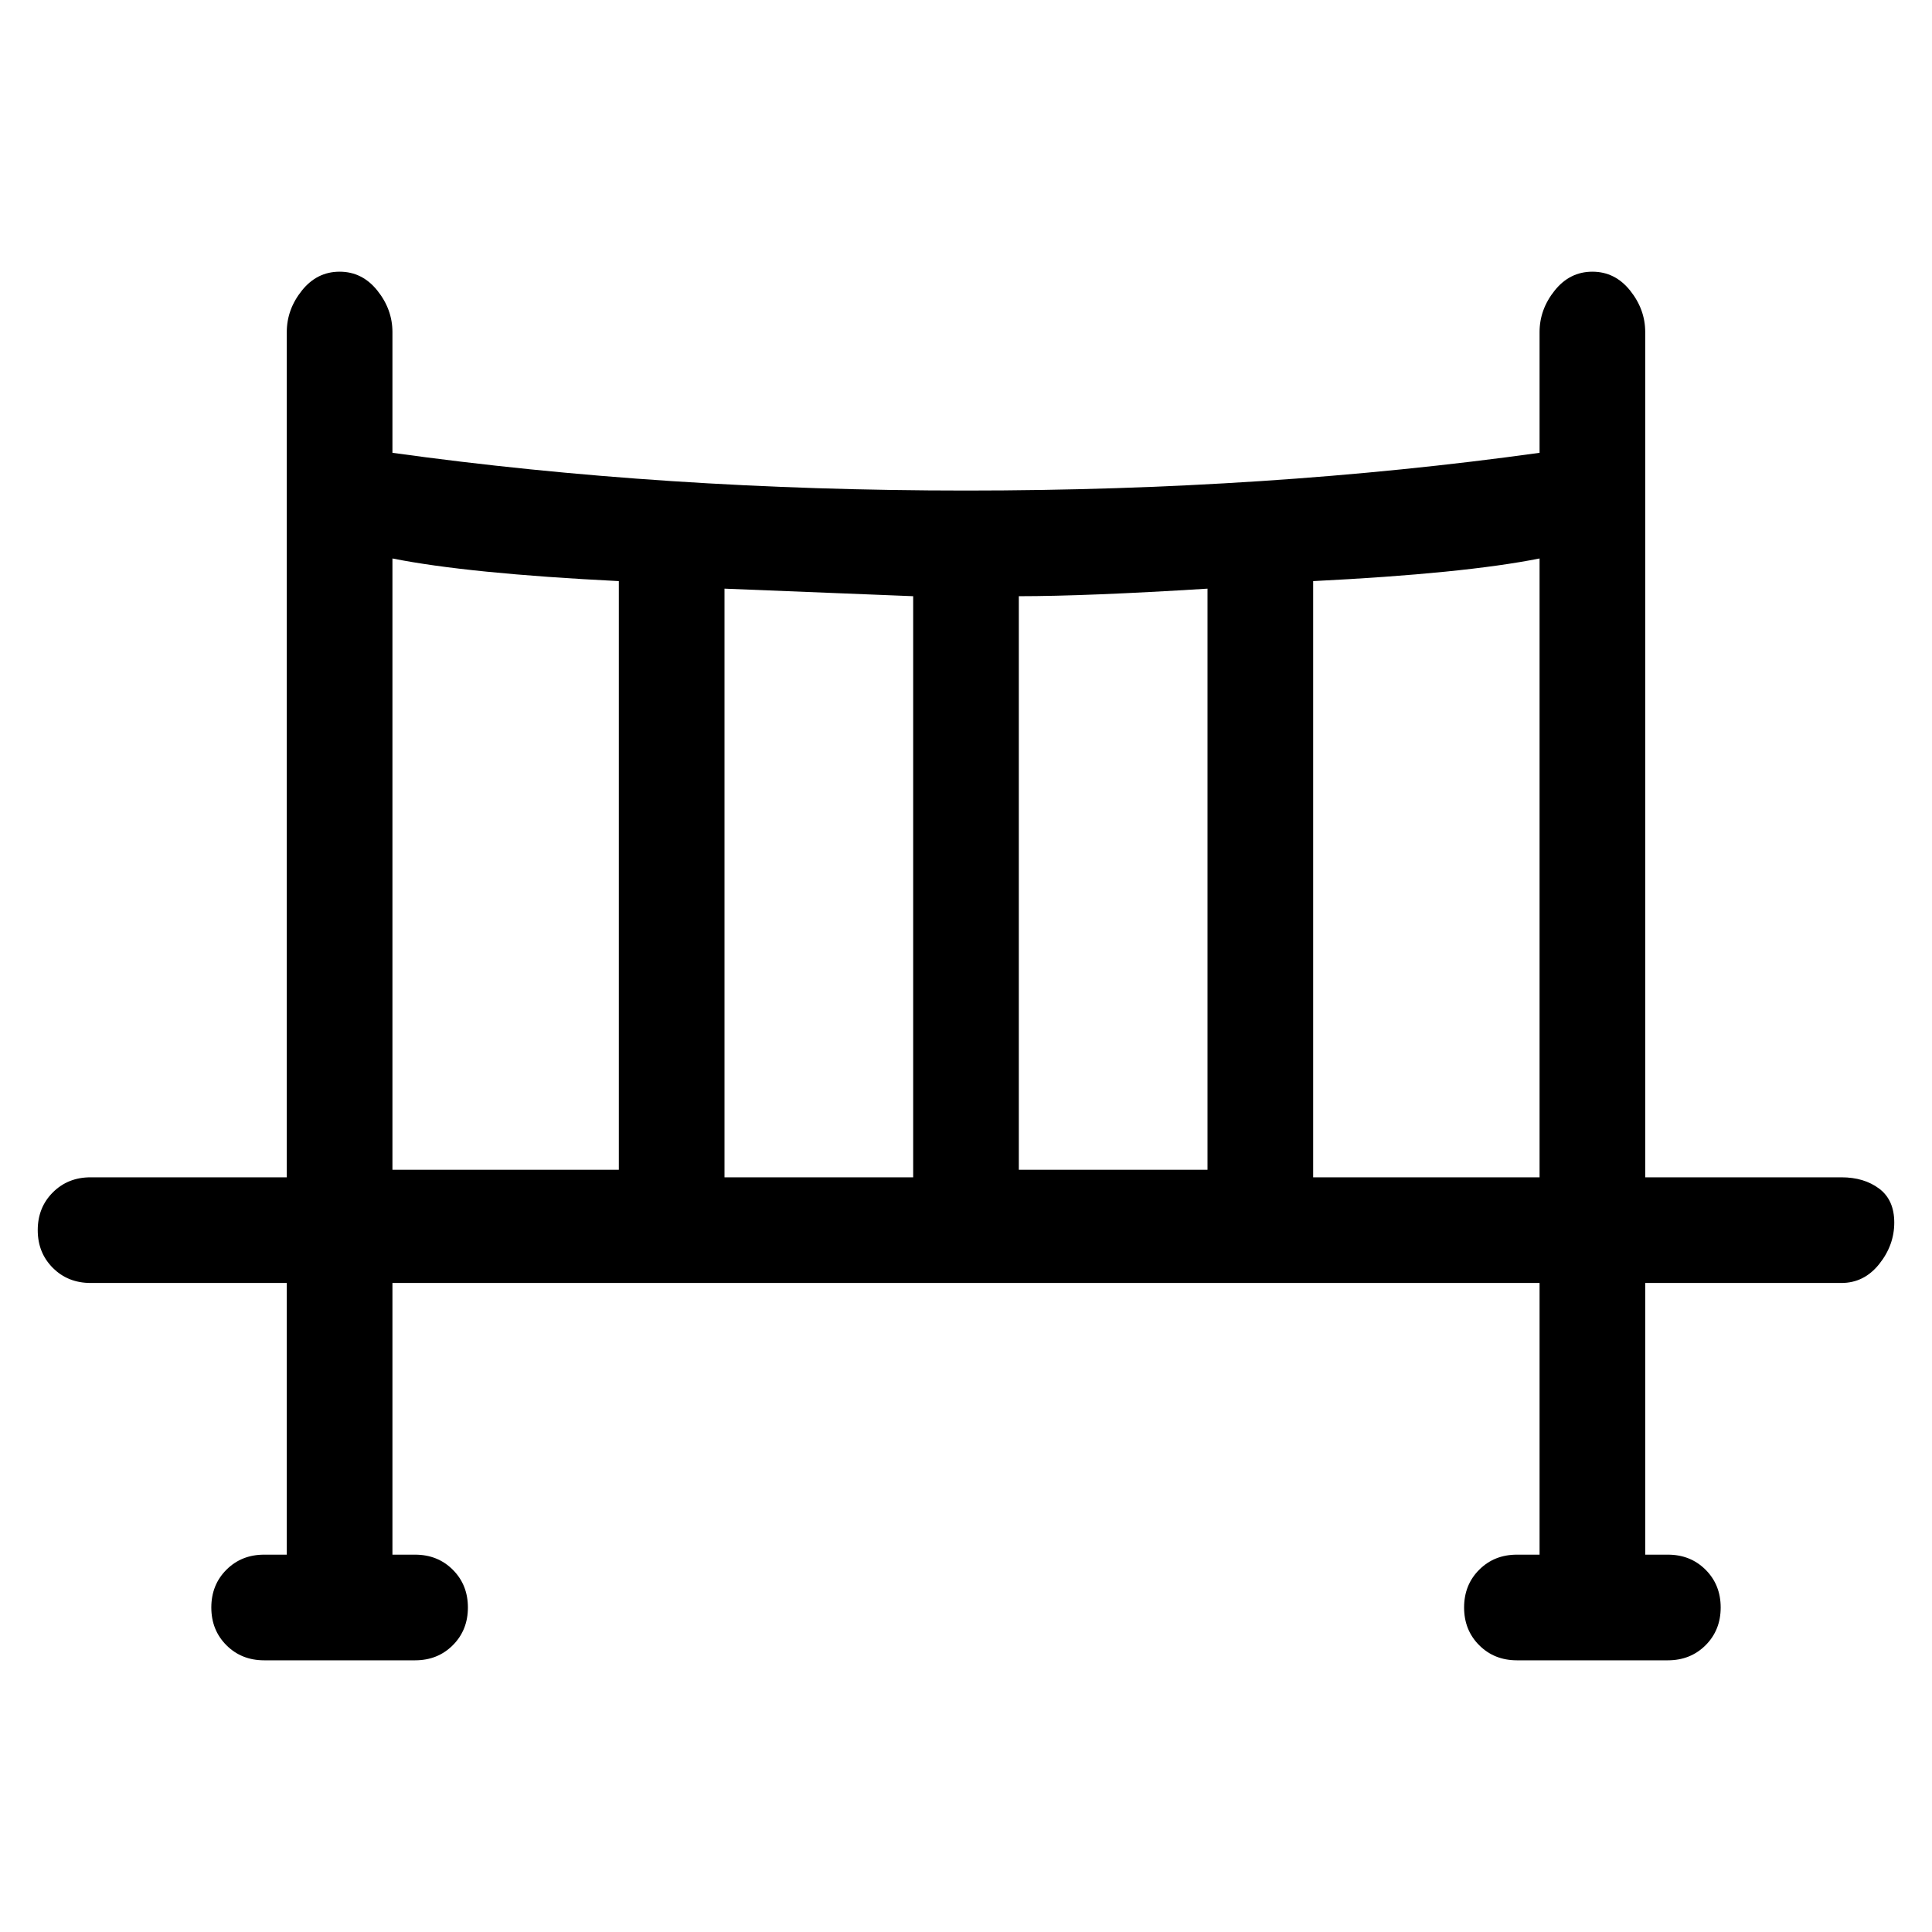 <svg viewBox="0 0 256 256" xmlns="http://www.w3.org/2000/svg">
  <path transform="scale(1, -1) translate(0, -256)" fill="currentColor" d="M244 100h-26v112q0 3 -2 5.5t-5 2.5t-5 -2.5t-2 -5.5v-16q-36 -5 -76 -5t-76 5v16q0 3 -2 5.5t-5 2.5t-5 -2.5t-2 -5.5v-112h-26q-3 0 -5 -2t-2 -5t2 -5t5 -2h26v-36h-3q-3 0 -5 -2t-2 -5t2 -5t5 -2h20q3 0 5 2t2 5t-2 5t-5 2h-3v36h152v-36h-3q-3 0 -5 -2t-2 -5t2 -5 t5 -2h20q3 0 5 2t2 5t-2 5t-5 2h-3v36h26q3 0 5 2.5t2 5.5t-2 4.5t-5 1.5zM121 100h-25v78l25 -1v-77zM135 177q9 0 25 1v-77h-25v76zM52 182q10 -2 30 -3v-78h-30v81zM174 100v79q20 1 30 3v-82h-30z" />
</svg>